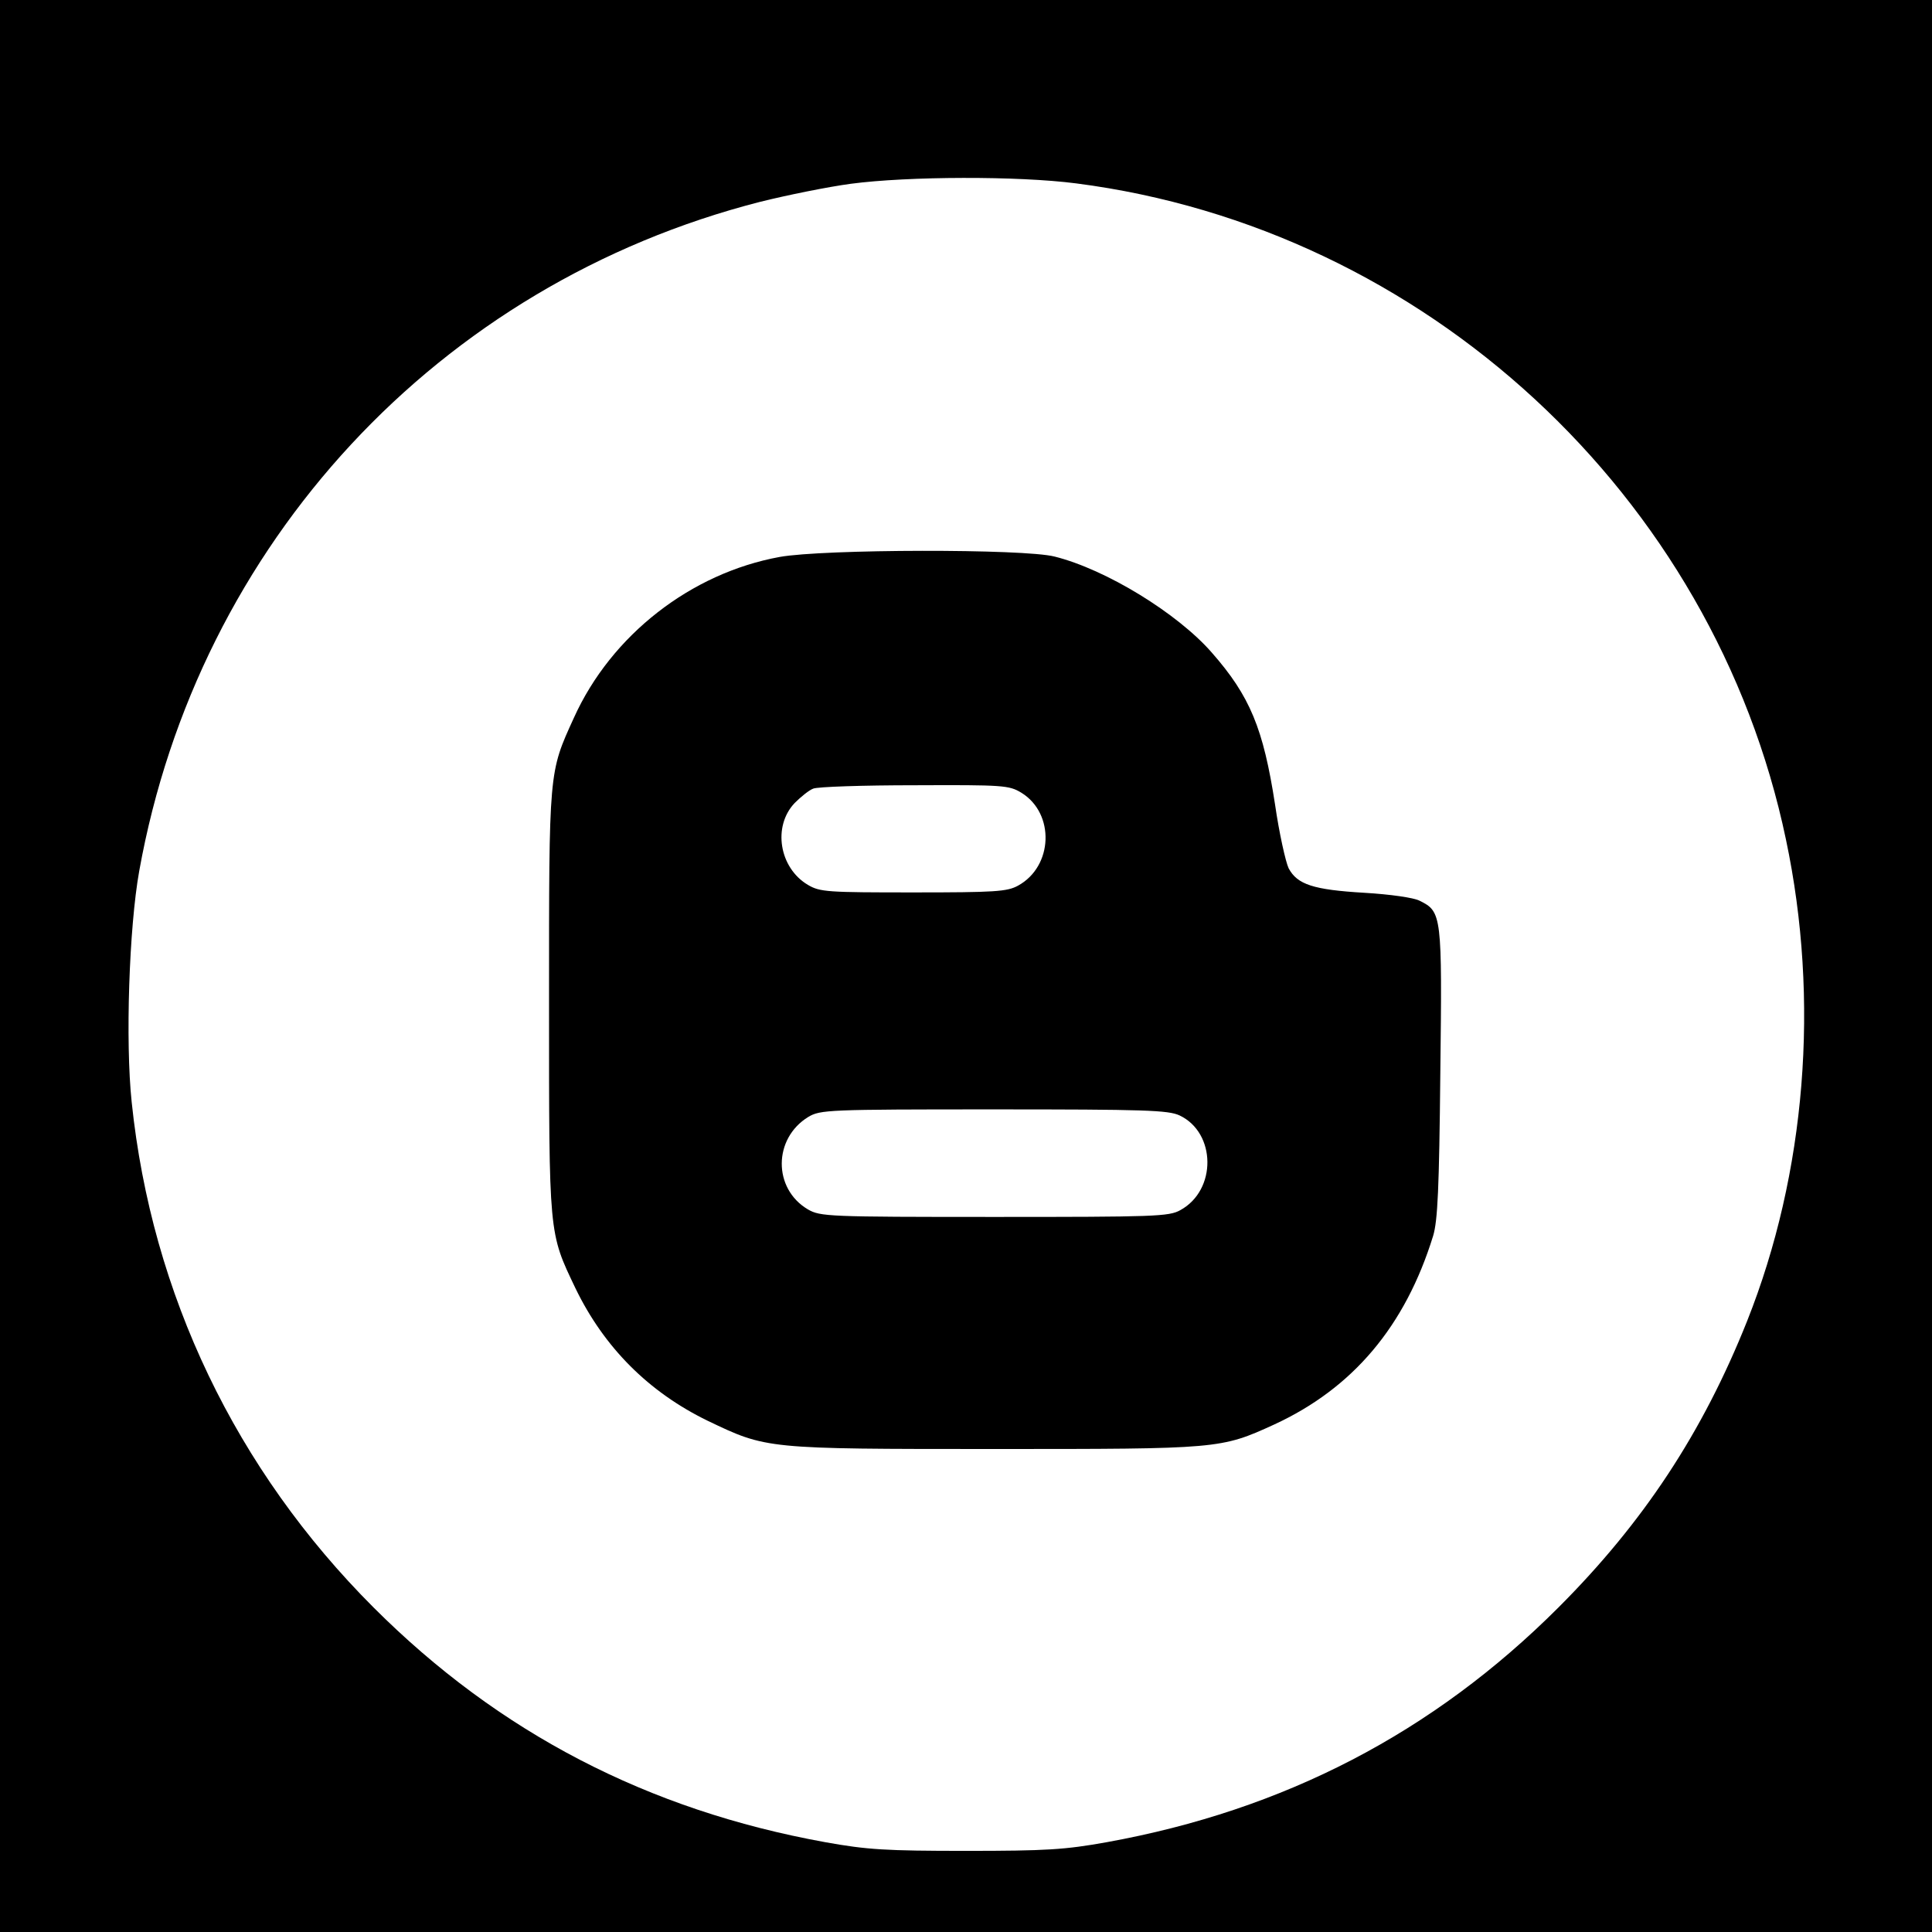<svg version="1.0" xmlns="http://www.w3.org/2000/svg"
 width="512pt" height="512pt" viewBox="0 0 512 512"
 preserveAspectRatio="xMidYMid meet">
<g transform="translate(0,512) scale(0.1,-0.1)"
fill="#000000" stroke="none">
<path d="M0 2560 l0 -2560 2560 0 2560 0 0 2560 0 2560 -2560 0 -2560 0 0
-2560z m2852 2074 c924 -119 1690 -826 1881 -1739 90 -426 53 -884 -103 -1276
-118 -296 -275 -534 -500 -759 -332 -332 -727 -537 -1197 -622 -111 -20 -161
-23 -373 -23 -212 0 -262 3 -373 23 -470 85 -865 290 -1197 622 -365 365 -588
830 -641 1339 -17 160 -7 463 20 613 156 868 793 1555 1645 1773 72 18 181 40
241 48 151 20 443 21 597 1z"/>
<path d="M2066 3644 c-235 -43 -446 -207 -545 -426 -67 -147 -66 -136 -66
-753 0 -623 -1 -610 70 -759 76 -157 194 -275 350 -351 157 -75 152 -75 760
-75 596 0 600 0 742 65 208 96 347 260 421 500 12 40 16 125 19 432 5 419 4
427 -55 456 -15 8 -78 17 -146 21 -136 8 -178 22 -201 65 -8 17 -25 93 -36
169 -31 201 -66 287 -168 403 -91 104 -280 220 -416 254 -81 21 -613 20 -729
-1z m641 -625 c89 -55 84 -195 -9 -246 -29 -16 -61 -18 -278 -18 -227 0 -247
1 -279 20 -76 45 -94 155 -35 217 16 16 38 34 49 38 11 5 132 9 269 9 236 1
250 0 283 -20z m419 -855 c97 -46 99 -198 2 -251 -30 -17 -69 -18 -493 -18
-442 0 -461 1 -494 20 -93 55 -92 188 1 245 32 19 52 20 491 20 401 0 463 -2
493 -16z"/>
</g>
</svg>
